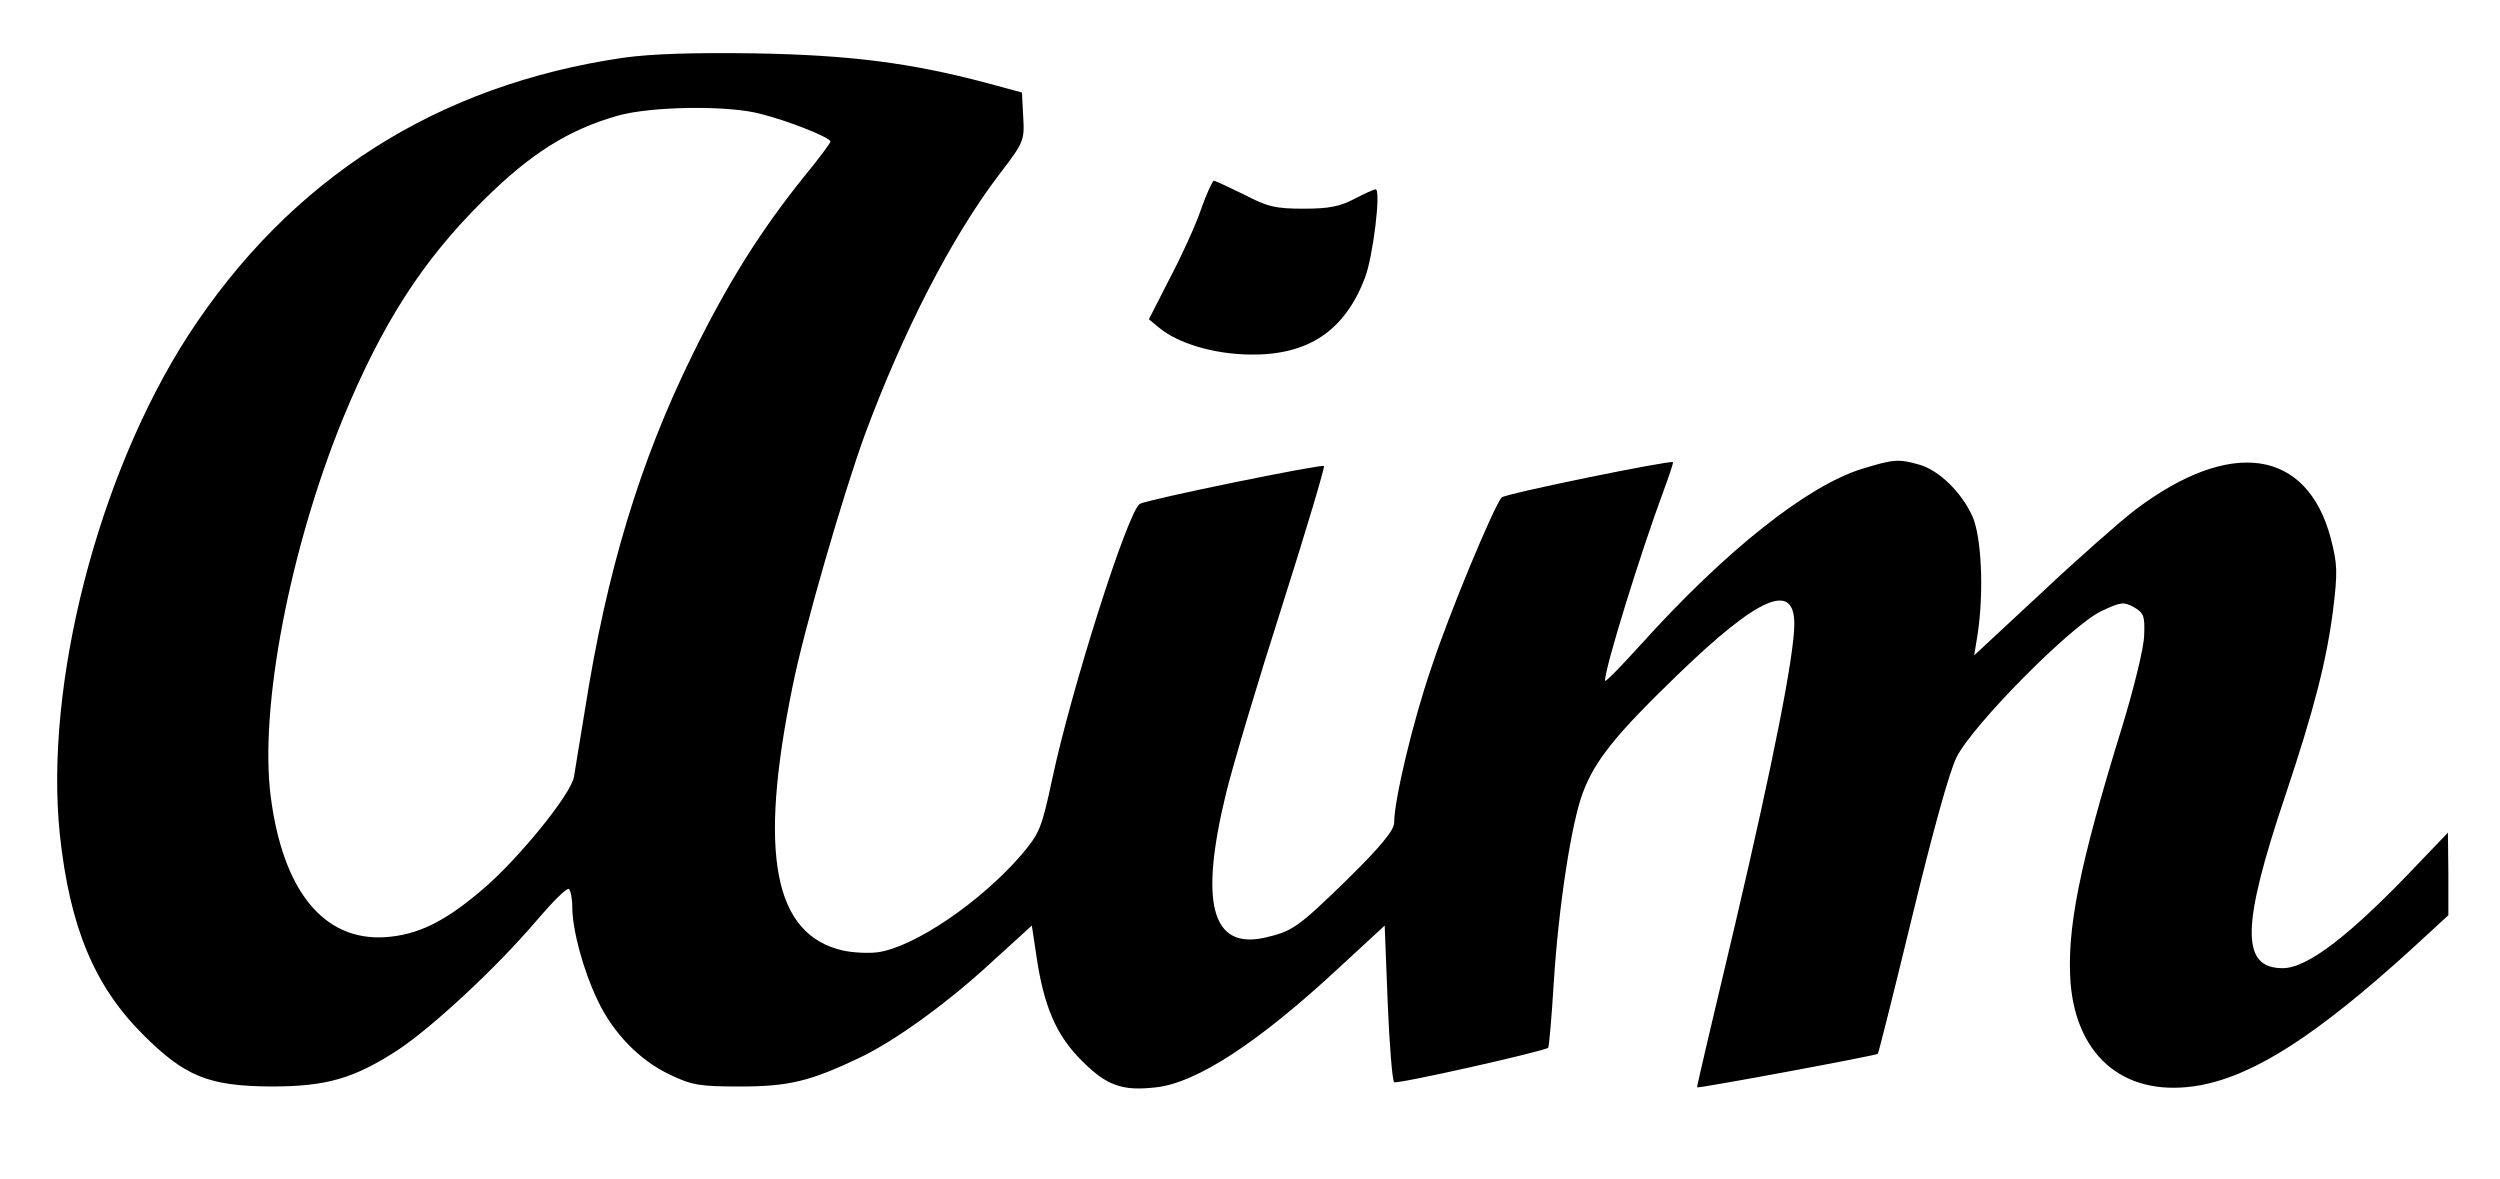 <?xml version="1.0" standalone="no"?>
<!DOCTYPE svg PUBLIC "-//W3C//DTD SVG 20010904//EN"
 "http://www.w3.org/TR/2001/REC-SVG-20010904/DTD/svg10.dtd">
<svg version="1.0" xmlns="http://www.w3.org/2000/svg"
 width="581pt" height="274pt" viewBox="0 0 581 274"
 preserveAspectRatio="xMidYMid meet">

<g transform="translate(0,274) scale(0.1,-0.1)"
fill="#000000" stroke="none">
<path d="M1450 2606 c-434 -63 -776 -281 -1013 -646 -209 -324 -334 -810 -298
-1159 23 -215 80 -352 193 -465 98 -98 153 -120 298 -121 128 0 192 18 295 85
81 54 230 192 324 303 36 42 68 74 73 71 4 -3 8 -22 8 -42 0 -52 25 -146 59
-217 36 -76 98 -140 169 -173 50 -24 69 -27 162 -27 113 0 162 12 276 66 83
39 209 130 314 228 l88 80 11 -73 c17 -115 46 -183 106 -242 57 -57 93 -70
171 -61 95 10 240 105 428 280 l104 96 7 -179 c4 -99 11 -183 15 -185 8 -5
349 72 358 80 2 2 8 70 13 152 11 175 41 372 68 442 28 74 76 134 219 272 188
182 272 219 272 119 0 -73 -50 -325 -138 -700 -49 -206 -89 -376 -88 -377 2
-3 417 74 420 78 2 2 38 146 80 319 47 194 86 336 103 370 37 75 268 308 337
340 45 21 51 22 75 9 23 -13 26 -21 24 -65 0 -27 -24 -125 -53 -219 -99 -321
-127 -466 -118 -590 15 -176 132 -268 302 -237 127 24 271 117 489 315 l87 80
0 96 -1 96 -67 -70 c-159 -168 -259 -245 -317 -245 -98 0 -96 98 6 401 67 200
96 314 111 431 11 89 10 107 -5 166 -55 209 -233 235 -455 67 -34 -26 -133
-113 -218 -193 l-156 -145 8 49 c15 100 9 226 -12 274 -26 57 -78 107 -123
120 -49 14 -60 13 -135 -10 -127 -40 -315 -189 -511 -406 -47 -52 -85 -91 -85
-86 0 31 83 298 136 441 13 35 23 65 22 67 -6 5 -389 -73 -398 -82 -17 -18
-121 -266 -164 -397 -43 -125 -86 -307 -86 -359 0 -17 -30 -54 -107 -130 -117
-114 -129 -122 -193 -137 -124 -28 -153 79 -91 334 16 66 75 263 131 438 56
176 99 321 97 324 -6 5 -412 -78 -428 -88 -28 -17 -160 -433 -204 -641 -24
-112 -29 -124 -69 -172 -96 -112 -251 -217 -336 -229 -22 -3 -58 -1 -81 4
-161 37 -197 224 -117 614 26 131 117 445 168 585 89 240 201 458 311 603 59
77 60 80 57 135 l-3 57 -85 23 c-174 46 -314 64 -535 68 -143 2 -240 -1 -305
-10z m319 -131 c67 -17 161 -55 161 -64 0 -3 -27 -40 -61 -81 -102 -127 -178
-248 -260 -415 -122 -248 -199 -503 -249 -821 -12 -71 -23 -142 -26 -159 -6
-40 -132 -195 -216 -265 -87 -74 -149 -103 -223 -108 -143 -9 -238 108 -266
328 -26 205 44 572 167 875 91 221 185 369 328 510 109 108 196 163 311 196
77 22 258 25 334 4z"/>
<path d="M2791 2253 c-13 -38 -46 -110 -73 -161 l-48 -94 23 -19 c44 -37 128
-62 212 -63 135 -2 220 55 267 178 19 49 38 206 25 206 -4 0 -26 -10 -49 -22
-34 -18 -60 -23 -118 -23 -65 0 -84 4 -139 33 -35 17 -67 32 -70 32 -3 0 -17
-30 -30 -67z"/>
</g>
</svg>
